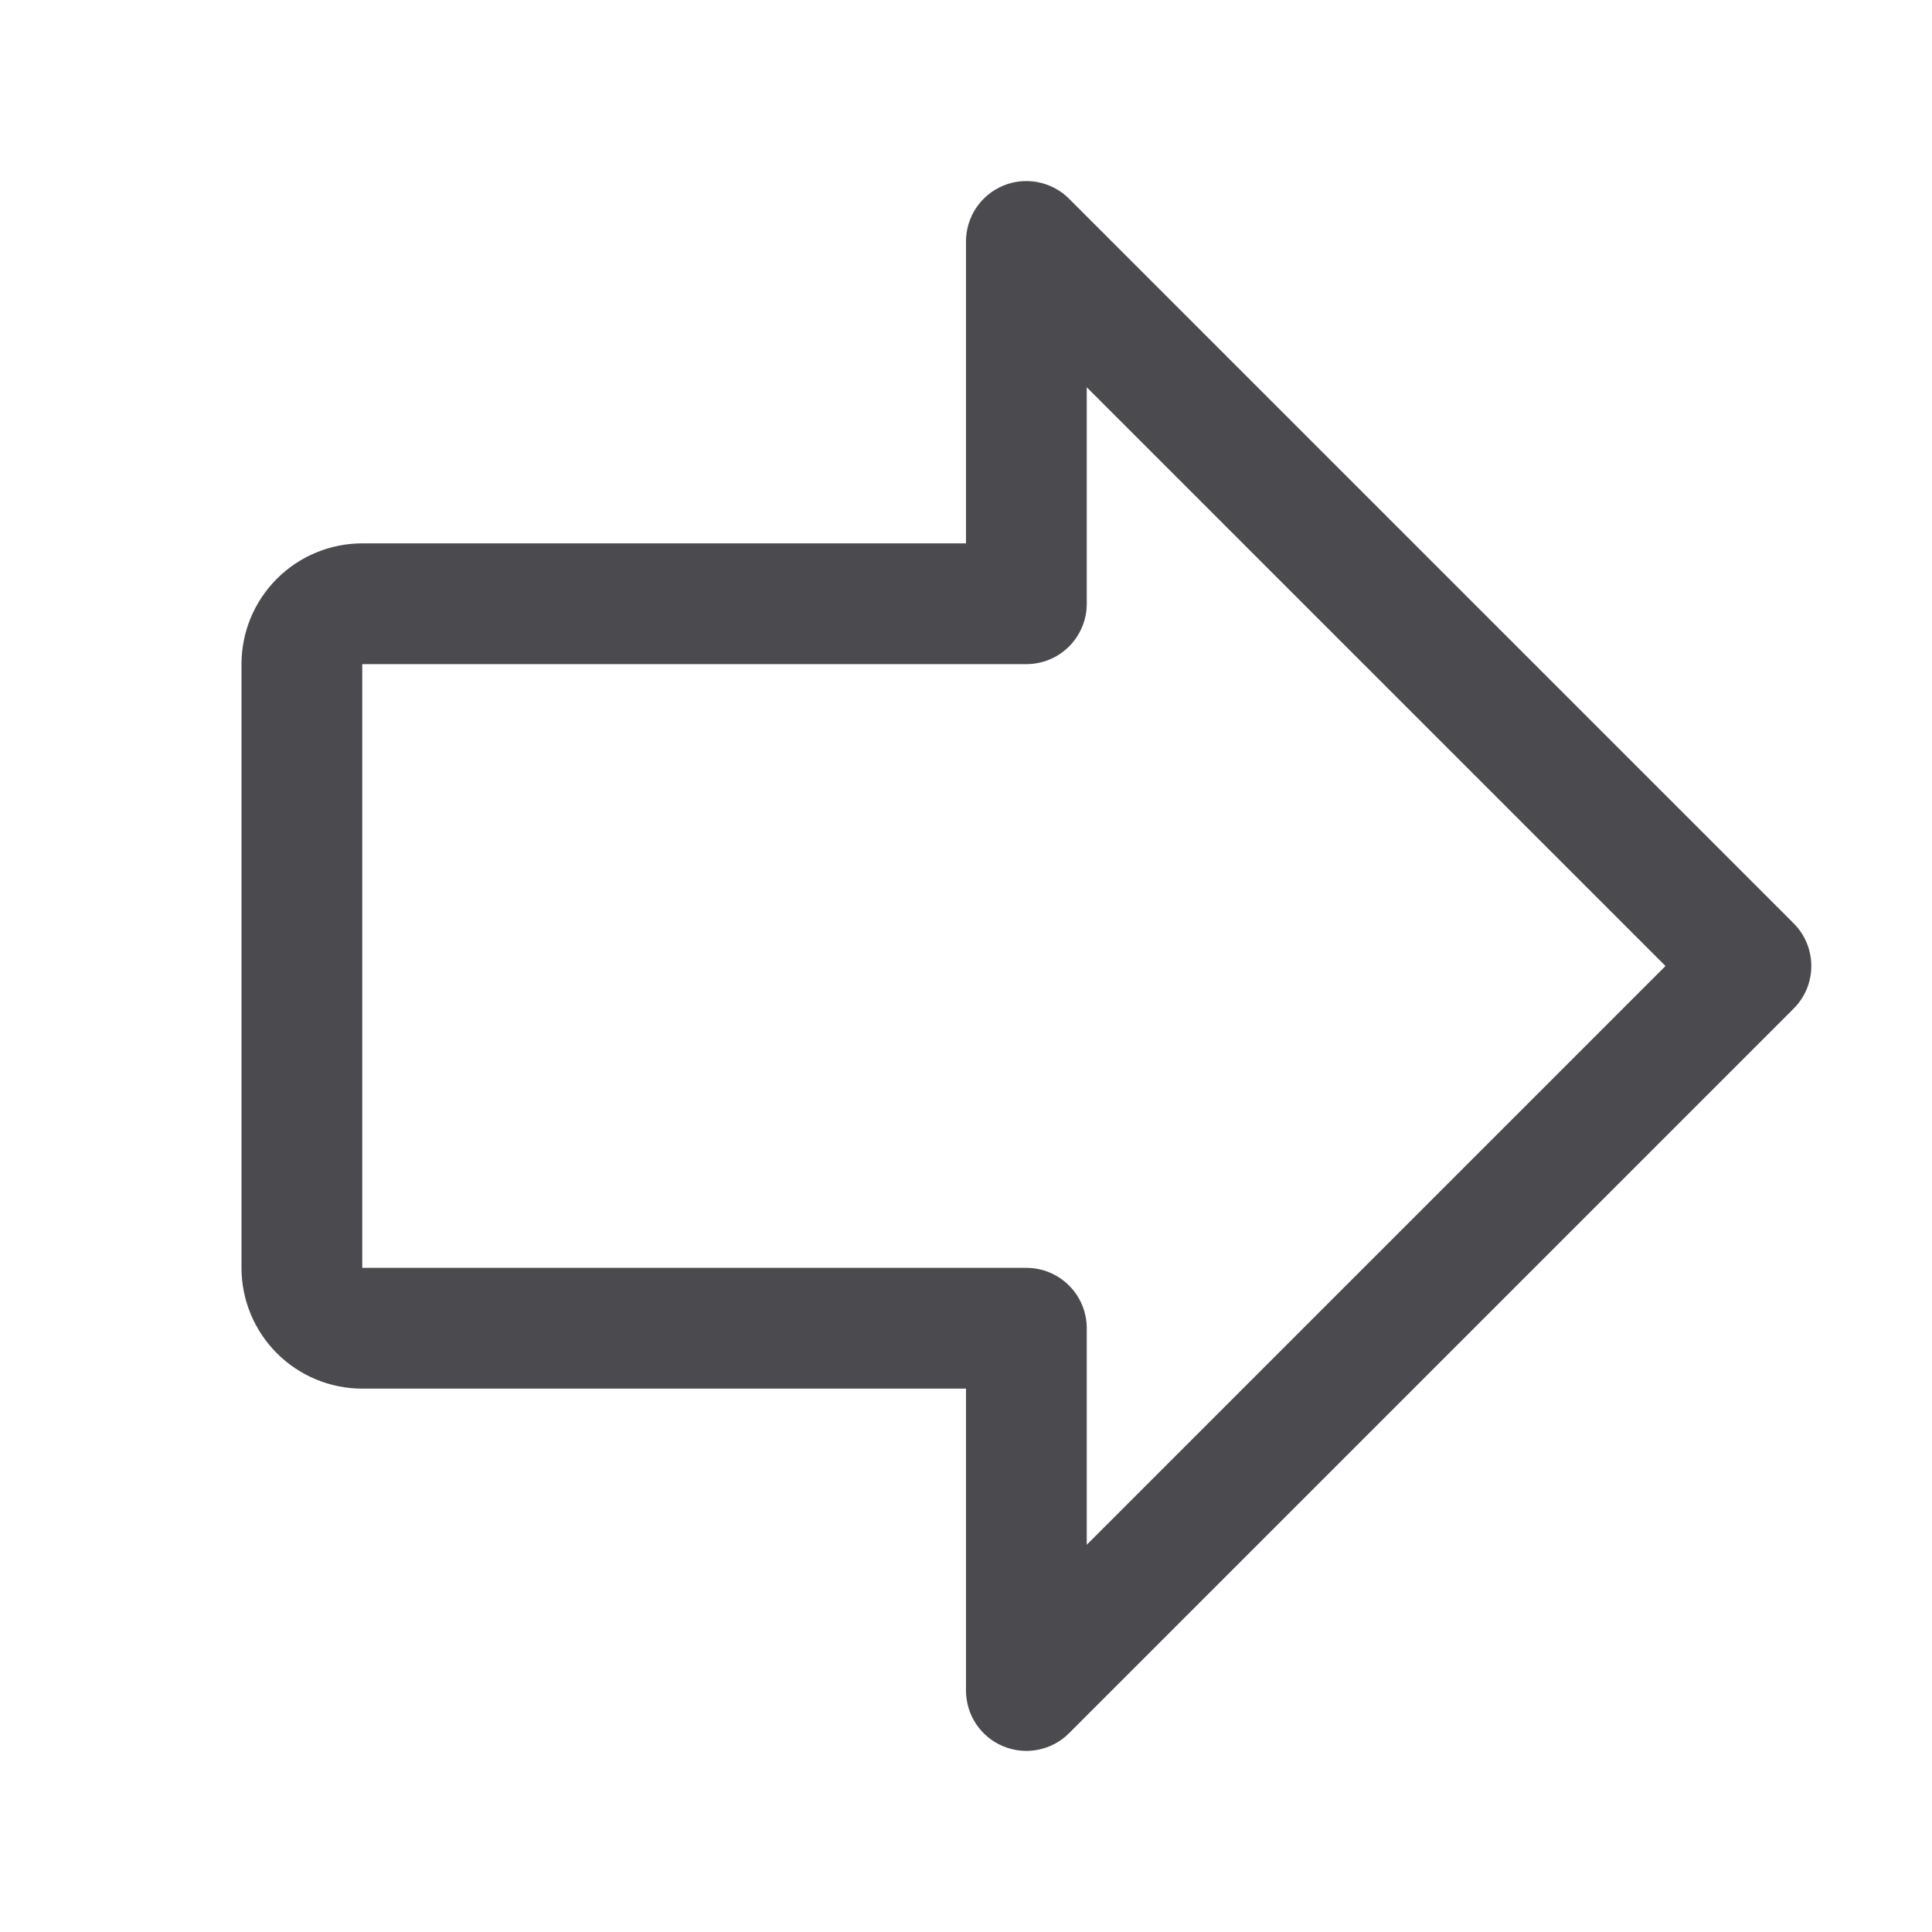<svg width="32" height="32" viewBox="0 0 32 32" fill="none" xmlns="http://www.w3.org/2000/svg">
<path d="M29.707 15.292L17.707 3.292C17.568 3.152 17.389 3.057 17.195 3.018C17.001 2.98 16.8 2.999 16.617 3.075C16.434 3.151 16.278 3.279 16.168 3.444C16.058 3.608 16 3.802 16 4V9H6C5.47 9 4.961 9.211 4.586 9.586C4.211 9.961 4 10.469 4 11V21C4 21.53 4.211 22.039 4.586 22.414C4.961 22.789 5.47 23 6 23H16V28C16 28.198 16.058 28.391 16.168 28.556C16.278 28.72 16.434 28.849 16.617 28.924C16.8 29 17.001 29.02 17.195 28.981C17.389 28.943 17.568 28.847 17.707 28.707L29.707 16.707C29.8 16.614 29.874 16.504 29.925 16.383C29.975 16.261 30.001 16.131 30.001 16C30.001 15.868 29.975 15.738 29.925 15.617C29.874 15.495 29.8 15.385 29.707 15.292ZM18 25.586V22C18 21.735 17.895 21.48 17.707 21.293C17.52 21.105 17.265 21 17 21H6V11H17C17.265 11 17.52 10.895 17.707 10.707C17.895 10.519 18 10.265 18 10V6.414L27.586 16L18 25.586Z" fill="#4A4A4F"/>
</svg>
